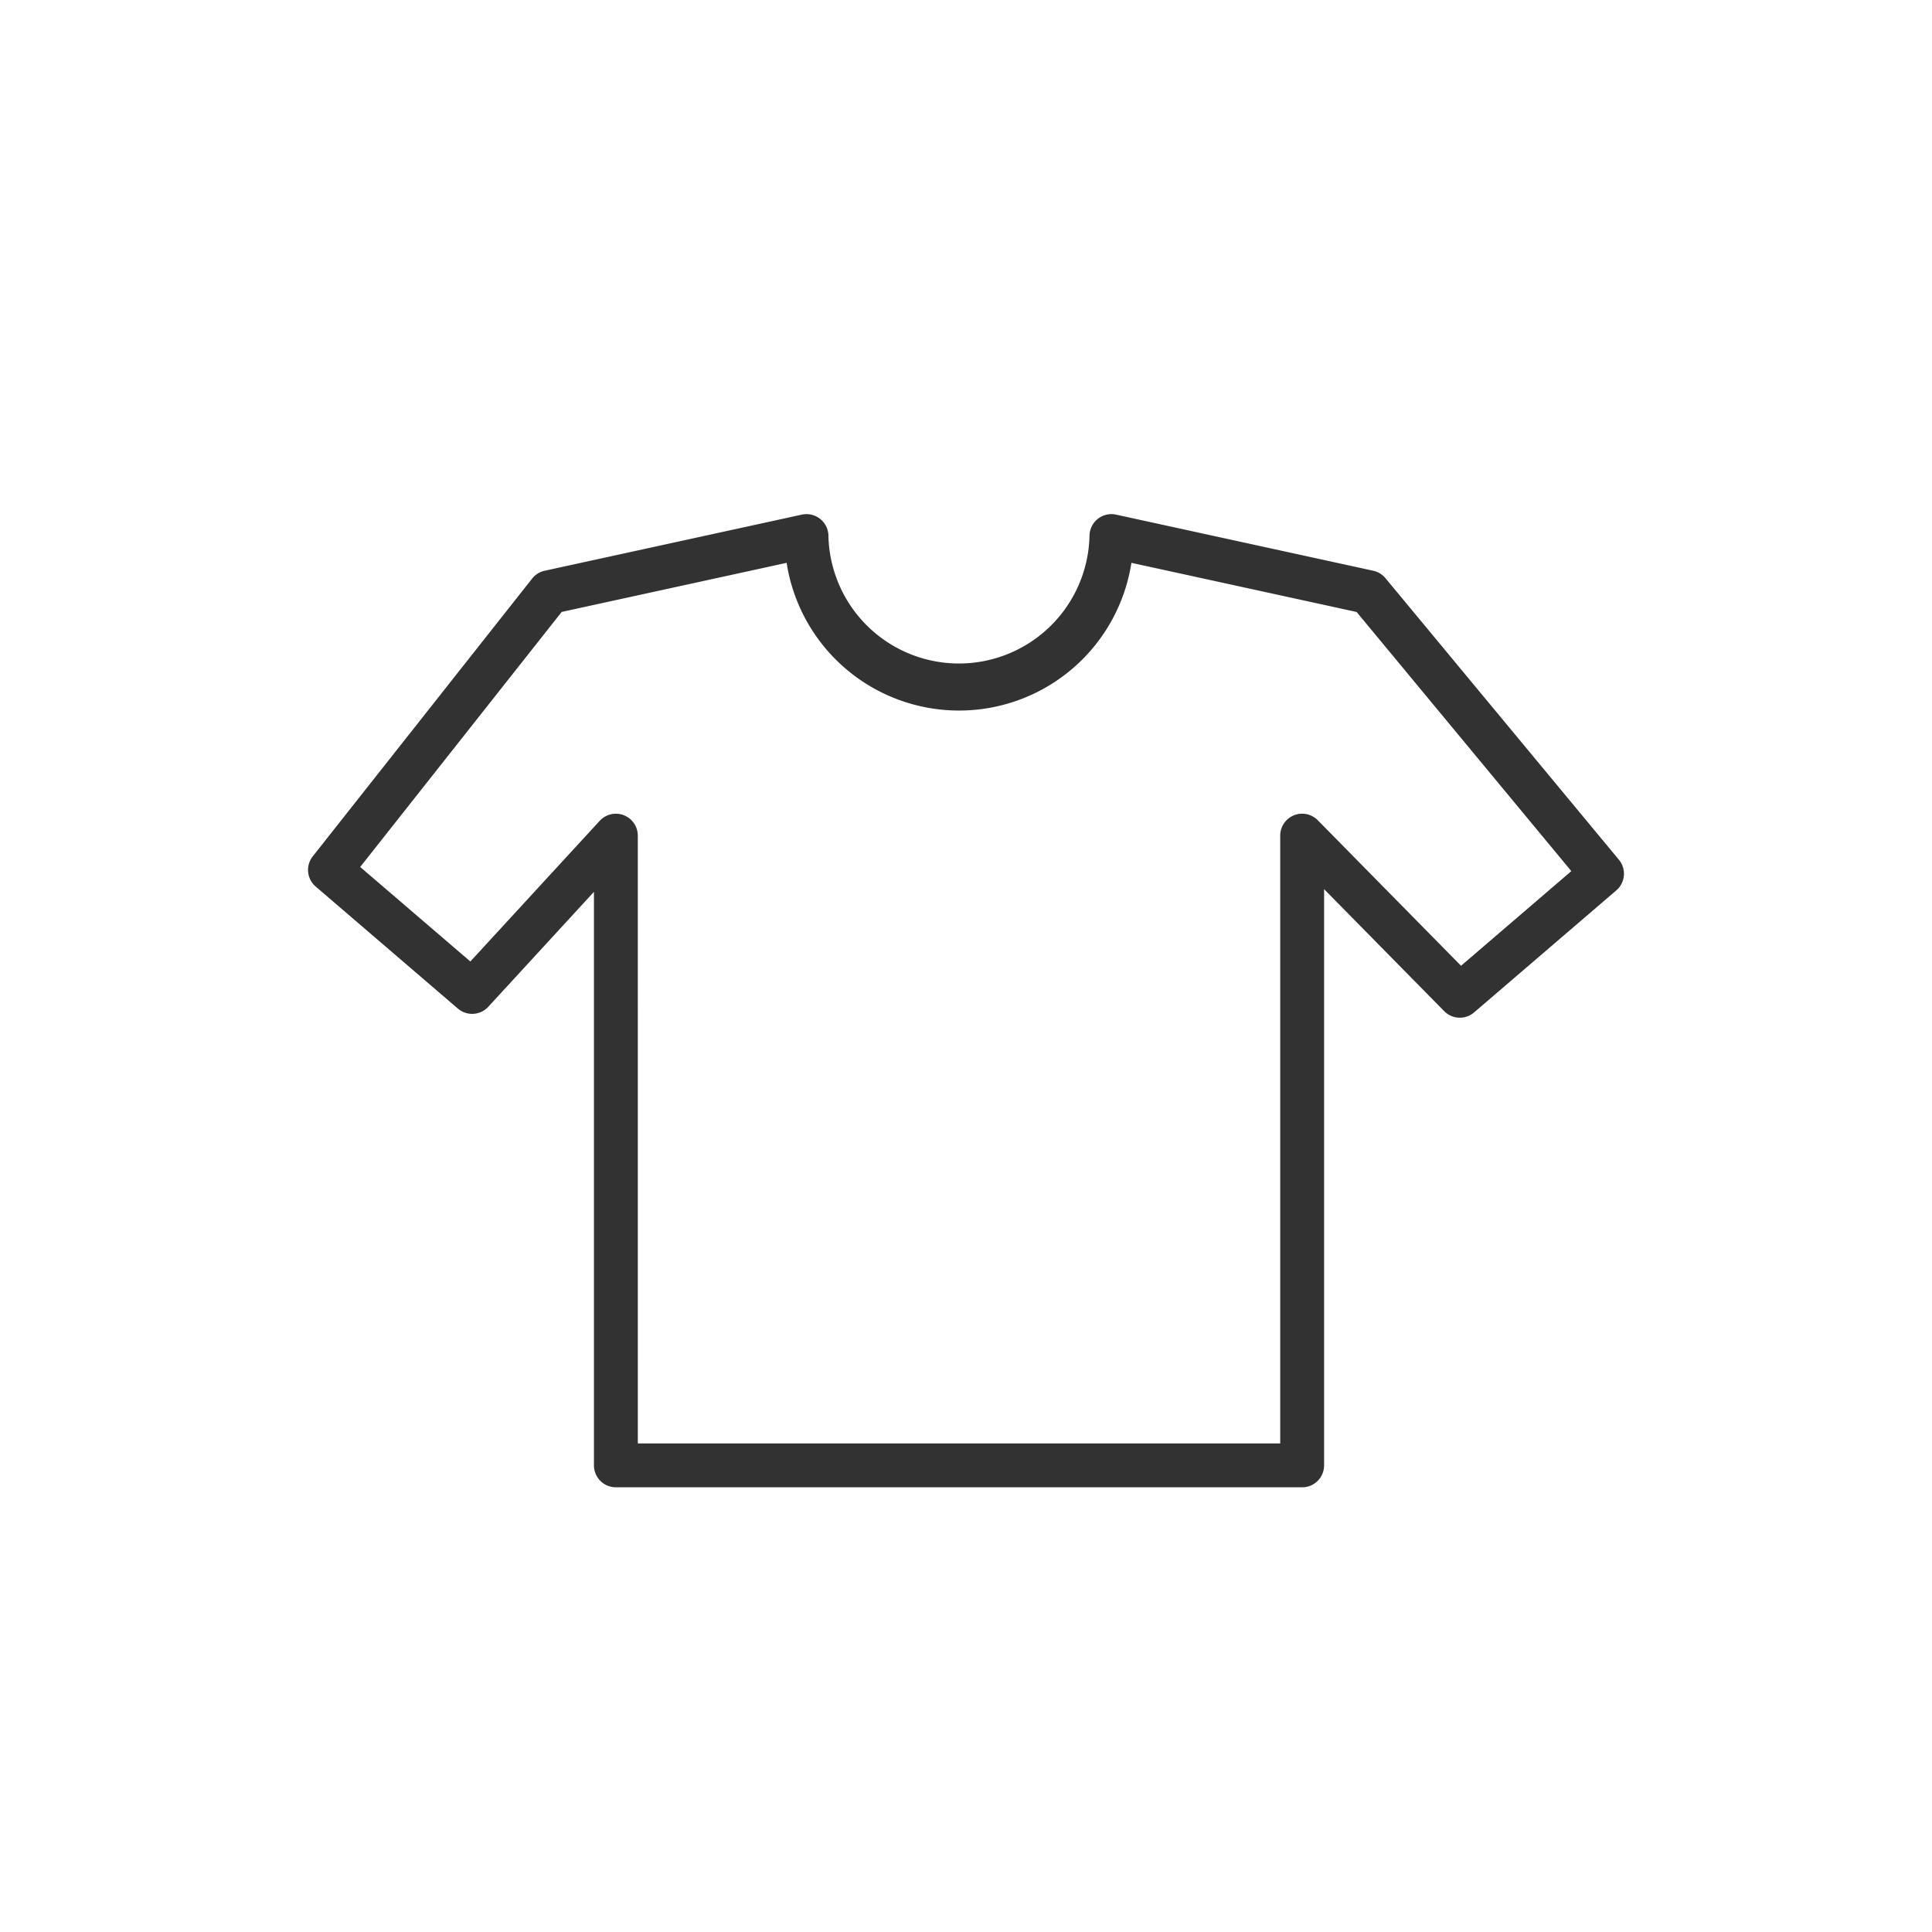 <svg xmlns="http://www.w3.org/2000/svg" width="900" height="900" viewBox="0 0 900 900">
  <g id="Group_72" data-name="Group 72" transform="translate(1389 -6948)">
    <circle id="Ellipse_19" data-name="Ellipse 19" cx="450" cy="450" r="450" transform="translate(-1389 6948)" fill="none"/>
    <path id="tshirt" d="M463.592,461.5H143.9a8.714,8.714,0,0,1-8.714-8.714V181.771L83.366,238.136a8.714,8.714,0,0,1-12.1.715L5.04,182.015A8.714,8.714,0,0,1,3.881,170L106.067,40.615a8.714,8.714,0,0,1,4.976-3.111l119.8-26.143a8.714,8.714,0,0,1,10.571,8.514,62.325,62.325,0,0,0,124.616,0A8.715,8.715,0,0,1,376.6,11.361L496.393,37.5a8.715,8.715,0,0,1,4.854,2.954L609.986,171.61a8.714,8.714,0,0,1-1.037,12.2l-66.229,56.835a8.714,8.714,0,0,1-11.886-.5l-58.517-59.441V452.789a8.714,8.714,0,0,1-8.723,8.714ZM152.619,444.075H454.878V159.41a8.714,8.714,0,0,1,14.919-6.1l67.728,68.8,53.55-45.968L489.788,53.887,382.8,30.541a79.763,79.763,0,0,1-158.1,0L117.814,53.87,22.722,174.233l53.506,45.907,61.254-66.6a8.714,8.714,0,0,1,15.128,5.9Z" transform="translate(-1246.002 7177.839)" fill="#323232" stroke="#323232" stroke-width="3"/>
  </g>
</svg>

